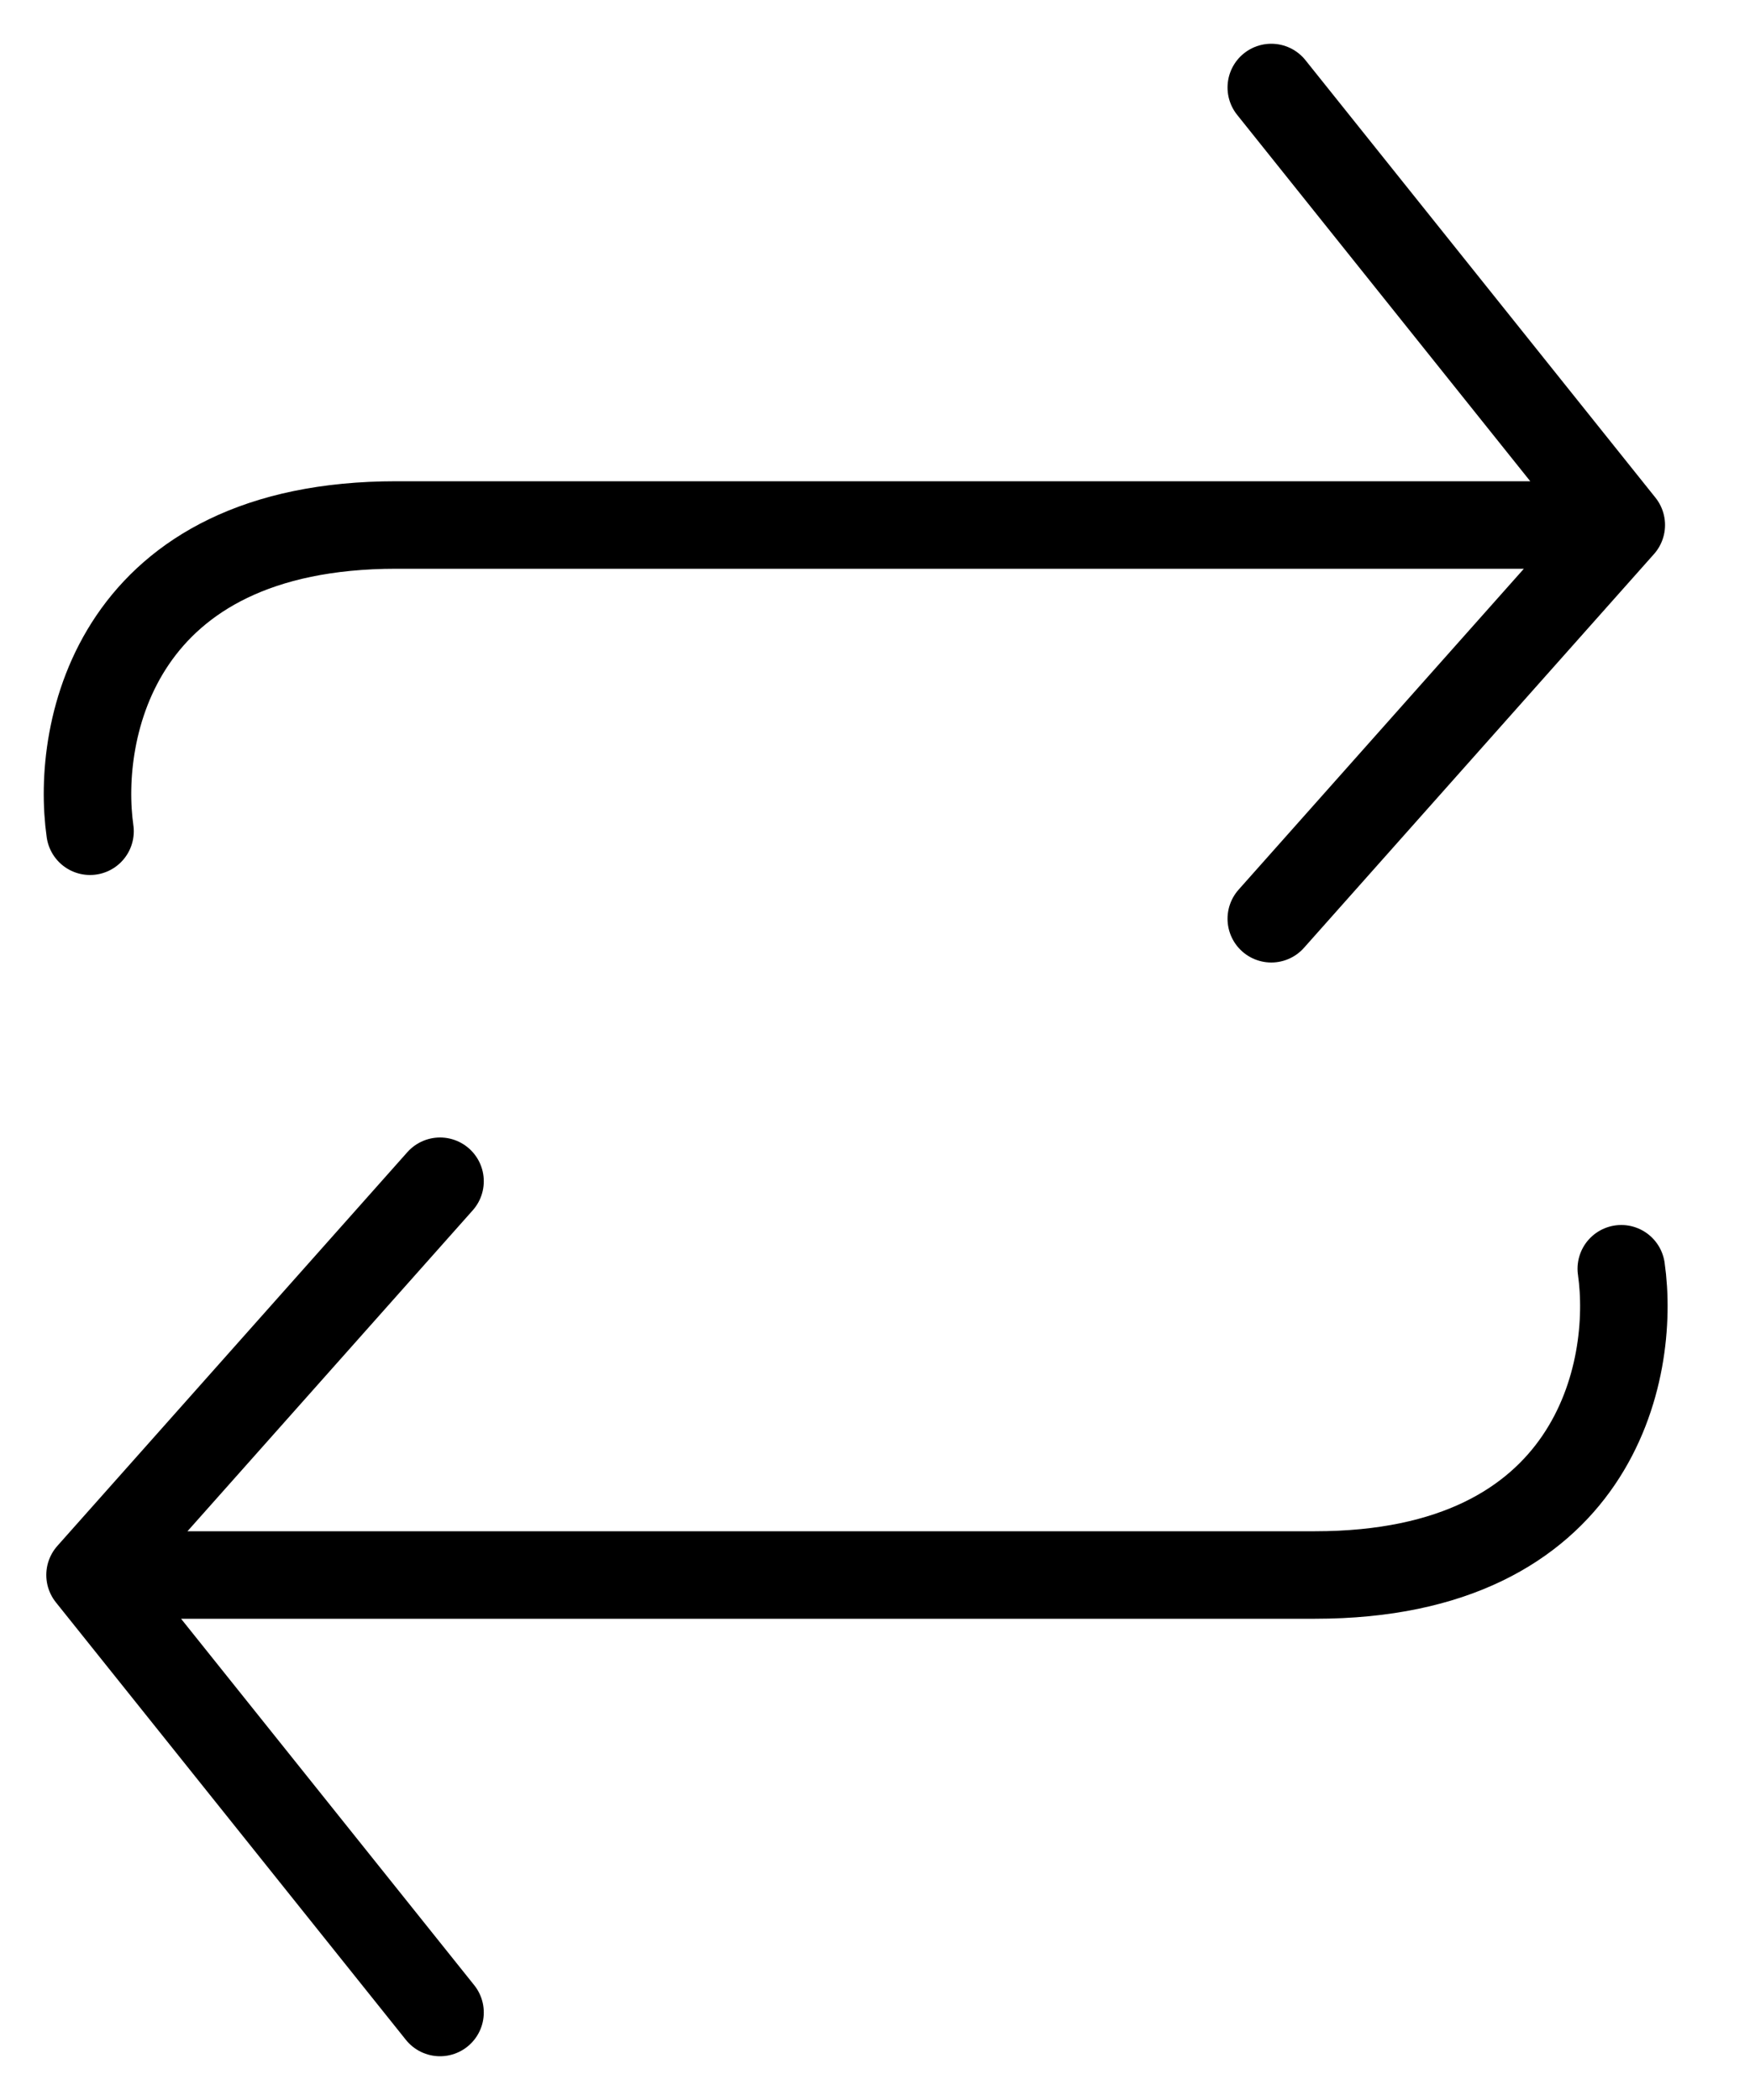 <svg width="20" height="24" viewBox="0 0 20 24" fill="none" xmlns="http://www.w3.org/2000/svg">
<path d="M1.029 9.5C0.863 8.333 1.329 6 4.529 6C7.729 6 15.363 6 18.529 6M18.529 6L14.529 1M18.529 6L14.529 10.5" stroke="black" stroke-linecap="round" stroke-linejoin="round"/>
<path d="M18.529 14.5C18.696 15.667 18.229 18 15.029 18C11.829 18 4.196 18 1.029 18M1.029 18L5.029 23M1.029 18L5.029 13.5" stroke="black" stroke-linecap="round" stroke-linejoin="round"/>
</svg>
